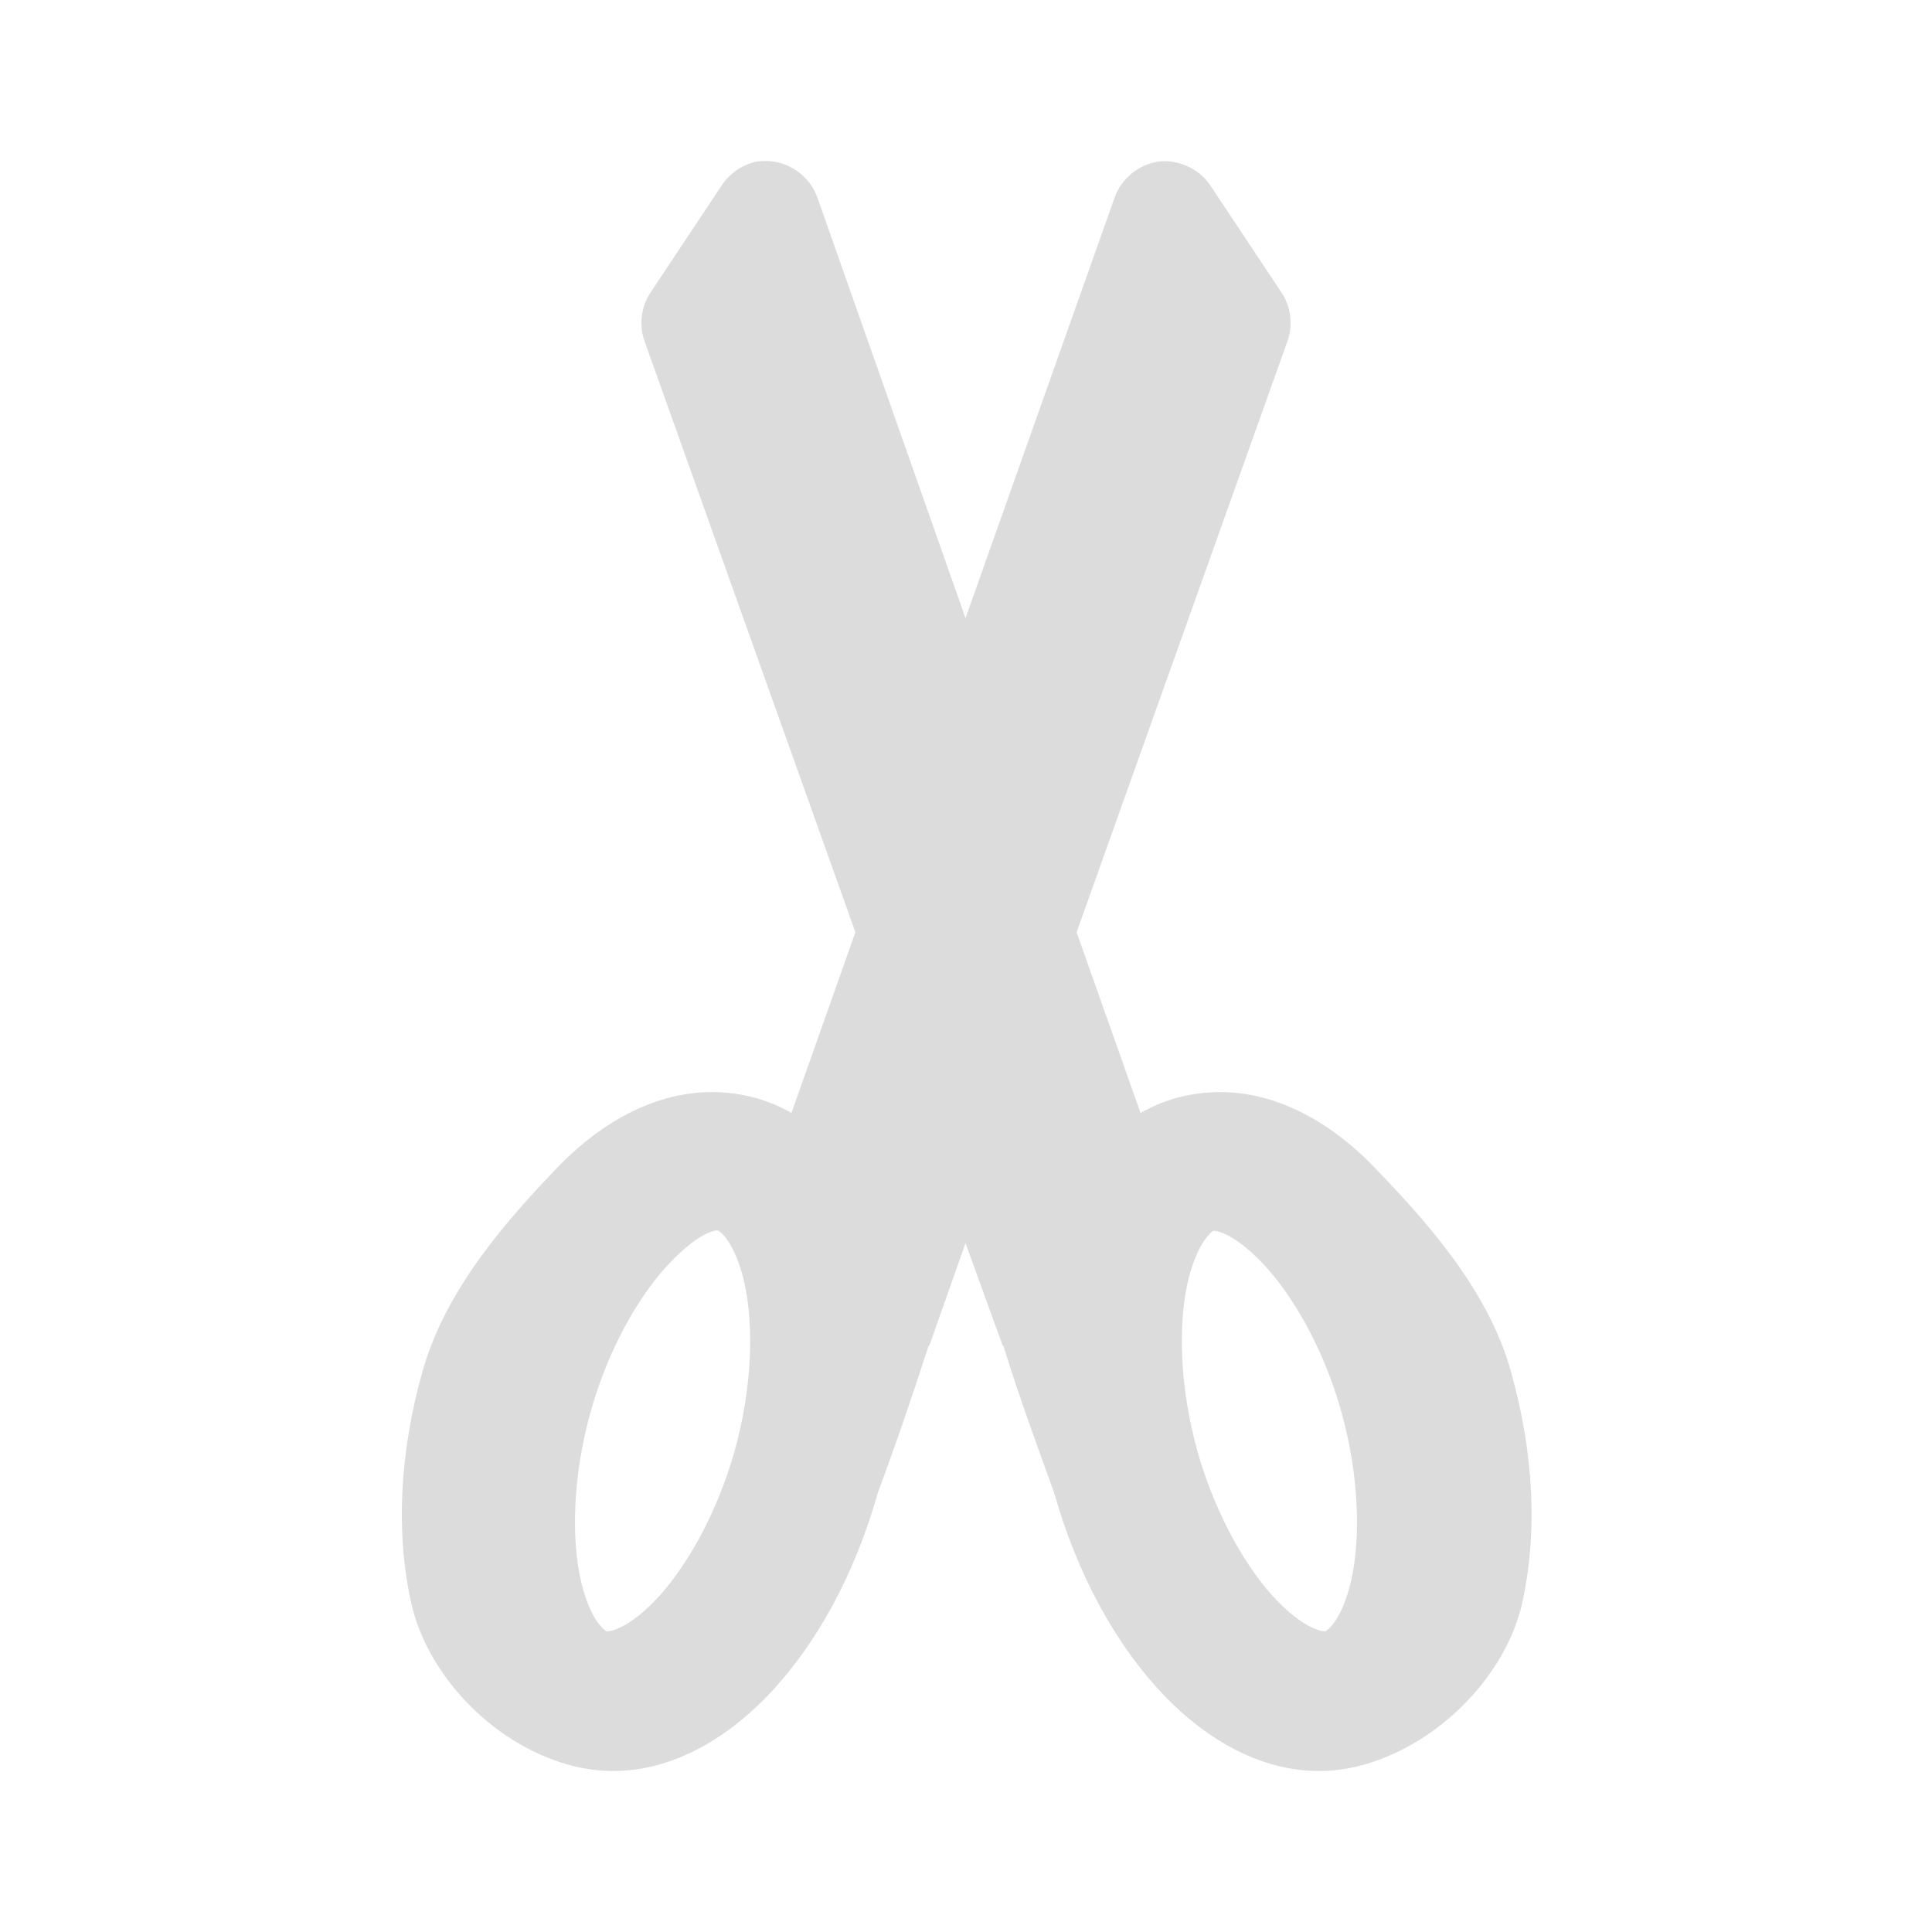 <svg width="32" xmlns="http://www.w3.org/2000/svg" height="32" viewBox="0 0 32 32" xmlns:xlink="http://www.w3.org/1999/xlink">
<path style="fill:#dcdcdc" d="M 12.535 2.676 C 12.301 2.723 12.09 2.867 11.957 3.066 L 10.77 4.852 C 10.617 5.082 10.582 5.391 10.676 5.652 L 14.168 15.441 L 13.109 18.434 C 12.93 18.332 12.75 18.254 12.535 18.191 C 11.234 17.828 10.066 18.477 9.246 19.324 C 8.426 20.176 7.387 21.336 7 22.707 C 6.613 24.078 6.555 25.402 6.812 26.555 C 7.07 27.707 8.113 28.863 9.414 29.23 C 10.711 29.594 11.883 28.945 12.703 28.098 C 13.523 27.246 14.156 26.082 14.543 24.715 C 14.836 23.93 15.105 23.137 15.379 22.297 L 15.395 22.281 L 15.992 20.59 L 16.605 22.281 L 16.621 22.297 C 16.875 23.117 17.188 23.977 17.457 24.715 C 17.844 26.082 18.477 27.246 19.297 28.098 C 20.117 28.945 21.289 29.594 22.586 29.23 C 23.887 28.863 24.953 27.707 25.211 26.555 C 25.469 25.402 25.41 24.078 25.023 22.707 C 24.641 21.336 23.574 20.176 22.754 19.324 C 21.934 18.477 20.766 17.828 19.465 18.191 C 19.25 18.254 19.07 18.332 18.891 18.434 L 17.832 15.441 L 21.324 5.652 C 21.418 5.391 21.383 5.082 21.23 4.852 L 20.043 3.066 C 19.859 2.793 19.516 2.637 19.188 2.676 C 18.859 2.723 18.57 2.961 18.461 3.273 L 15.992 10.238 L 13.539 3.273 C 13.43 2.961 13.141 2.723 12.812 2.676 C 12.723 2.664 12.625 2.664 12.535 2.676 Z M 11.828 20.387 C 11.867 20.375 11.898 20.383 11.902 20.387 C 11.918 20.391 12.176 20.566 12.332 21.258 C 12.484 21.949 12.465 22.973 12.164 24.047 C 11.859 25.117 11.336 26.008 10.844 26.516 C 10.352 27.023 10.059 27.023 10.047 27.02 C 10.031 27.016 9.773 26.855 9.617 26.164 C 9.465 25.473 9.484 24.449 9.785 23.375 C 10.086 22.305 10.613 21.414 11.105 20.906 C 11.473 20.523 11.719 20.41 11.828 20.387 Z M 20.098 20.387 C 20.113 20.379 20.406 20.398 20.895 20.906 C 21.387 21.414 21.914 22.305 22.215 23.375 C 22.516 24.449 22.535 25.473 22.383 26.164 C 22.227 26.855 21.969 27.016 21.953 27.02 C 21.941 27.023 21.648 27.023 21.156 26.516 C 20.664 26.008 20.141 25.117 19.836 24.047 C 19.535 22.973 19.516 21.949 19.668 21.258 C 19.824 20.566 20.082 20.391 20.098 20.387 Z "/>
</svg>
